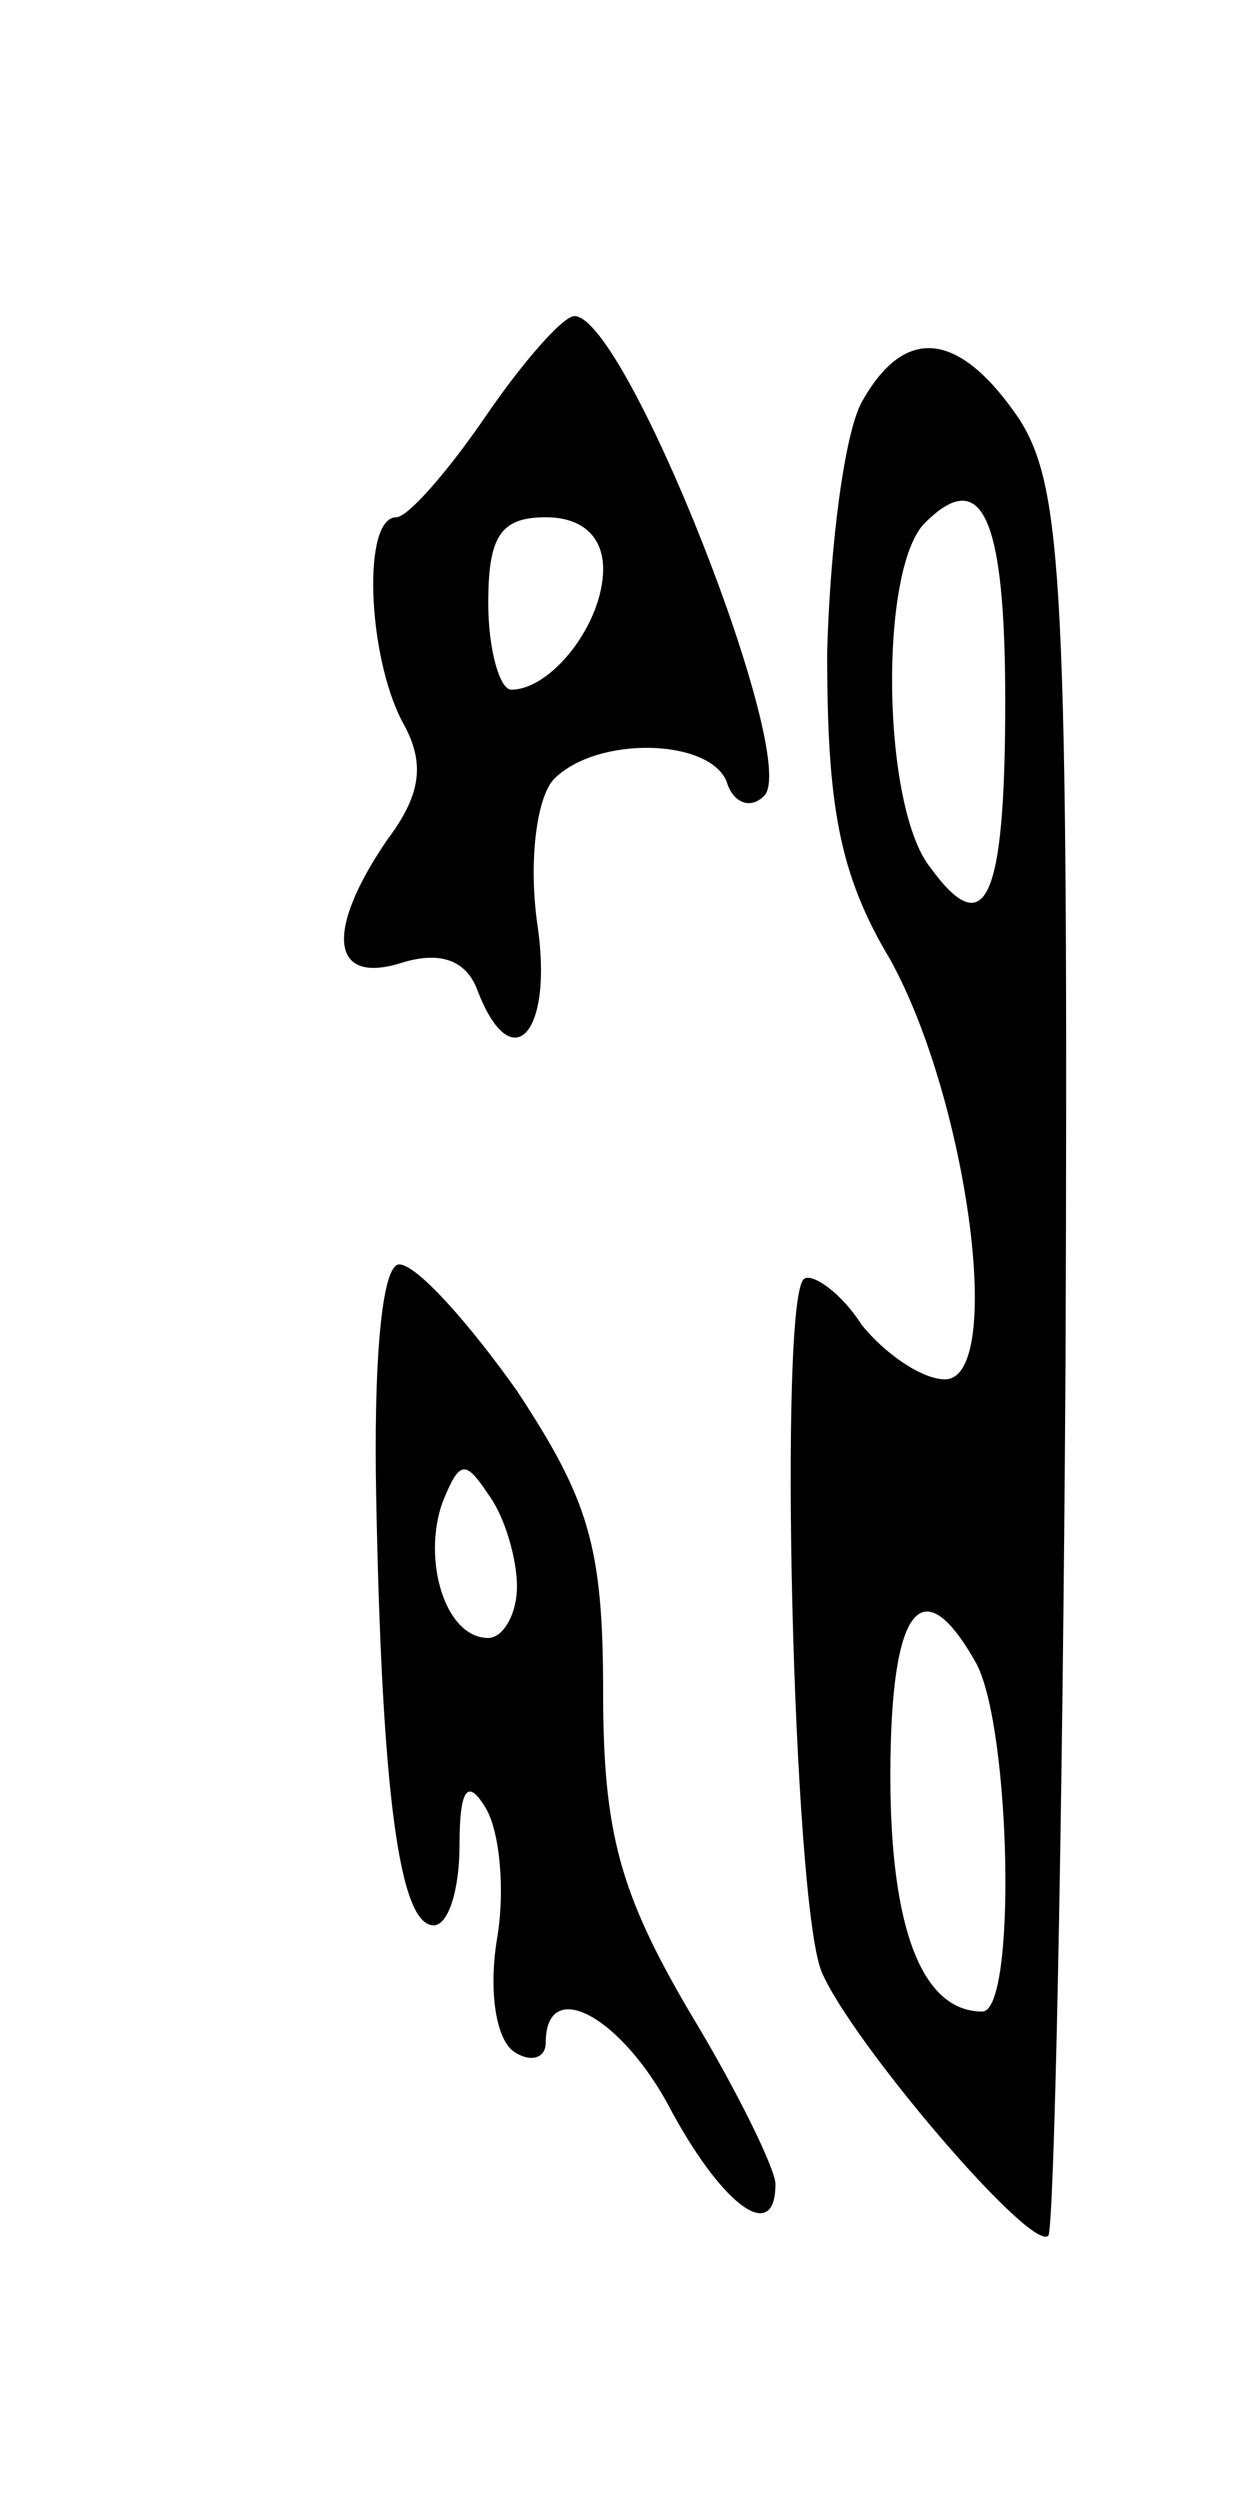 <svg version="1.0" xmlns="http://www.w3.org/2000/svg"
 width="43pt" height="87pt" viewBox="0 0 43 87"
 preserveAspectRatio="xMidYMid meet">
<g transform="translate(0,87) scale(0.1,-0.1)"
fill="#000000" stroke="none">
<path d="M169 725 c-13 -19 -27 -35 -31 -35 -12 0 -10 -48 2 -71 8 -14 7 -25
-5 -41 -22 -32 -20 -51 5 -43 13 4 22 1 26 -9 12 -32 27 -16 21 23 -3 22 0 44
6 50 15 15 54 14 60 -1 2 -7 8 -10 13 -5 13 12 -48 167 -66 167 -4 0 -18 -16
-31 -35z m41 -53 c0 -19 -18 -42 -32 -42 -4 0 -8 14 -8 30 0 23 4 30 20 30 13
0 20 -7 20 -18z"/>
<path d="M300 730 c-6 -11 -11 -50 -12 -87 0 -53 4 -77 22 -107 27 -49 40
-146 19 -146 -8 0 -21 9 -29 19 -7 11 -17 18 -20 16 -9 -6 -4 -216 6 -241 10
-24 73 -98 79 -92 2 2 5 139 6 305 1 269 -1 303 -16 327 -21 31 -40 33 -55 6z
m50 -104 c0 -70 -7 -84 -26 -58 -17 21 -18 104 -2 120 20 20 28 2 28 -62z
m-10 -335 c12 -23 14 -121 2 -121 -21 0 -32 29 -32 82 0 59 11 73 30 39z"/>
<path d="M131 348 c2 -102 8 -148 20 -148 5 0 9 12 9 28 0 20 3 23 9 13 5 -8
7 -29 4 -46 -3 -19 0 -35 6 -39 6 -4 11 -2 11 3 0 24 27 9 44 -24 18 -33 36
-46 36 -25 0 5 -13 32 -30 60 -24 41 -30 62 -30 111 0 51 -5 67 -30 105 -17
24 -35 44 -41 44 -6 0 -9 -33 -8 -82z m49 -30 c0 -10 -5 -18 -10 -18 -15 0
-23 27 -16 47 6 15 8 15 16 3 6 -8 10 -23 10 -32z"/>
</g>
</svg>
